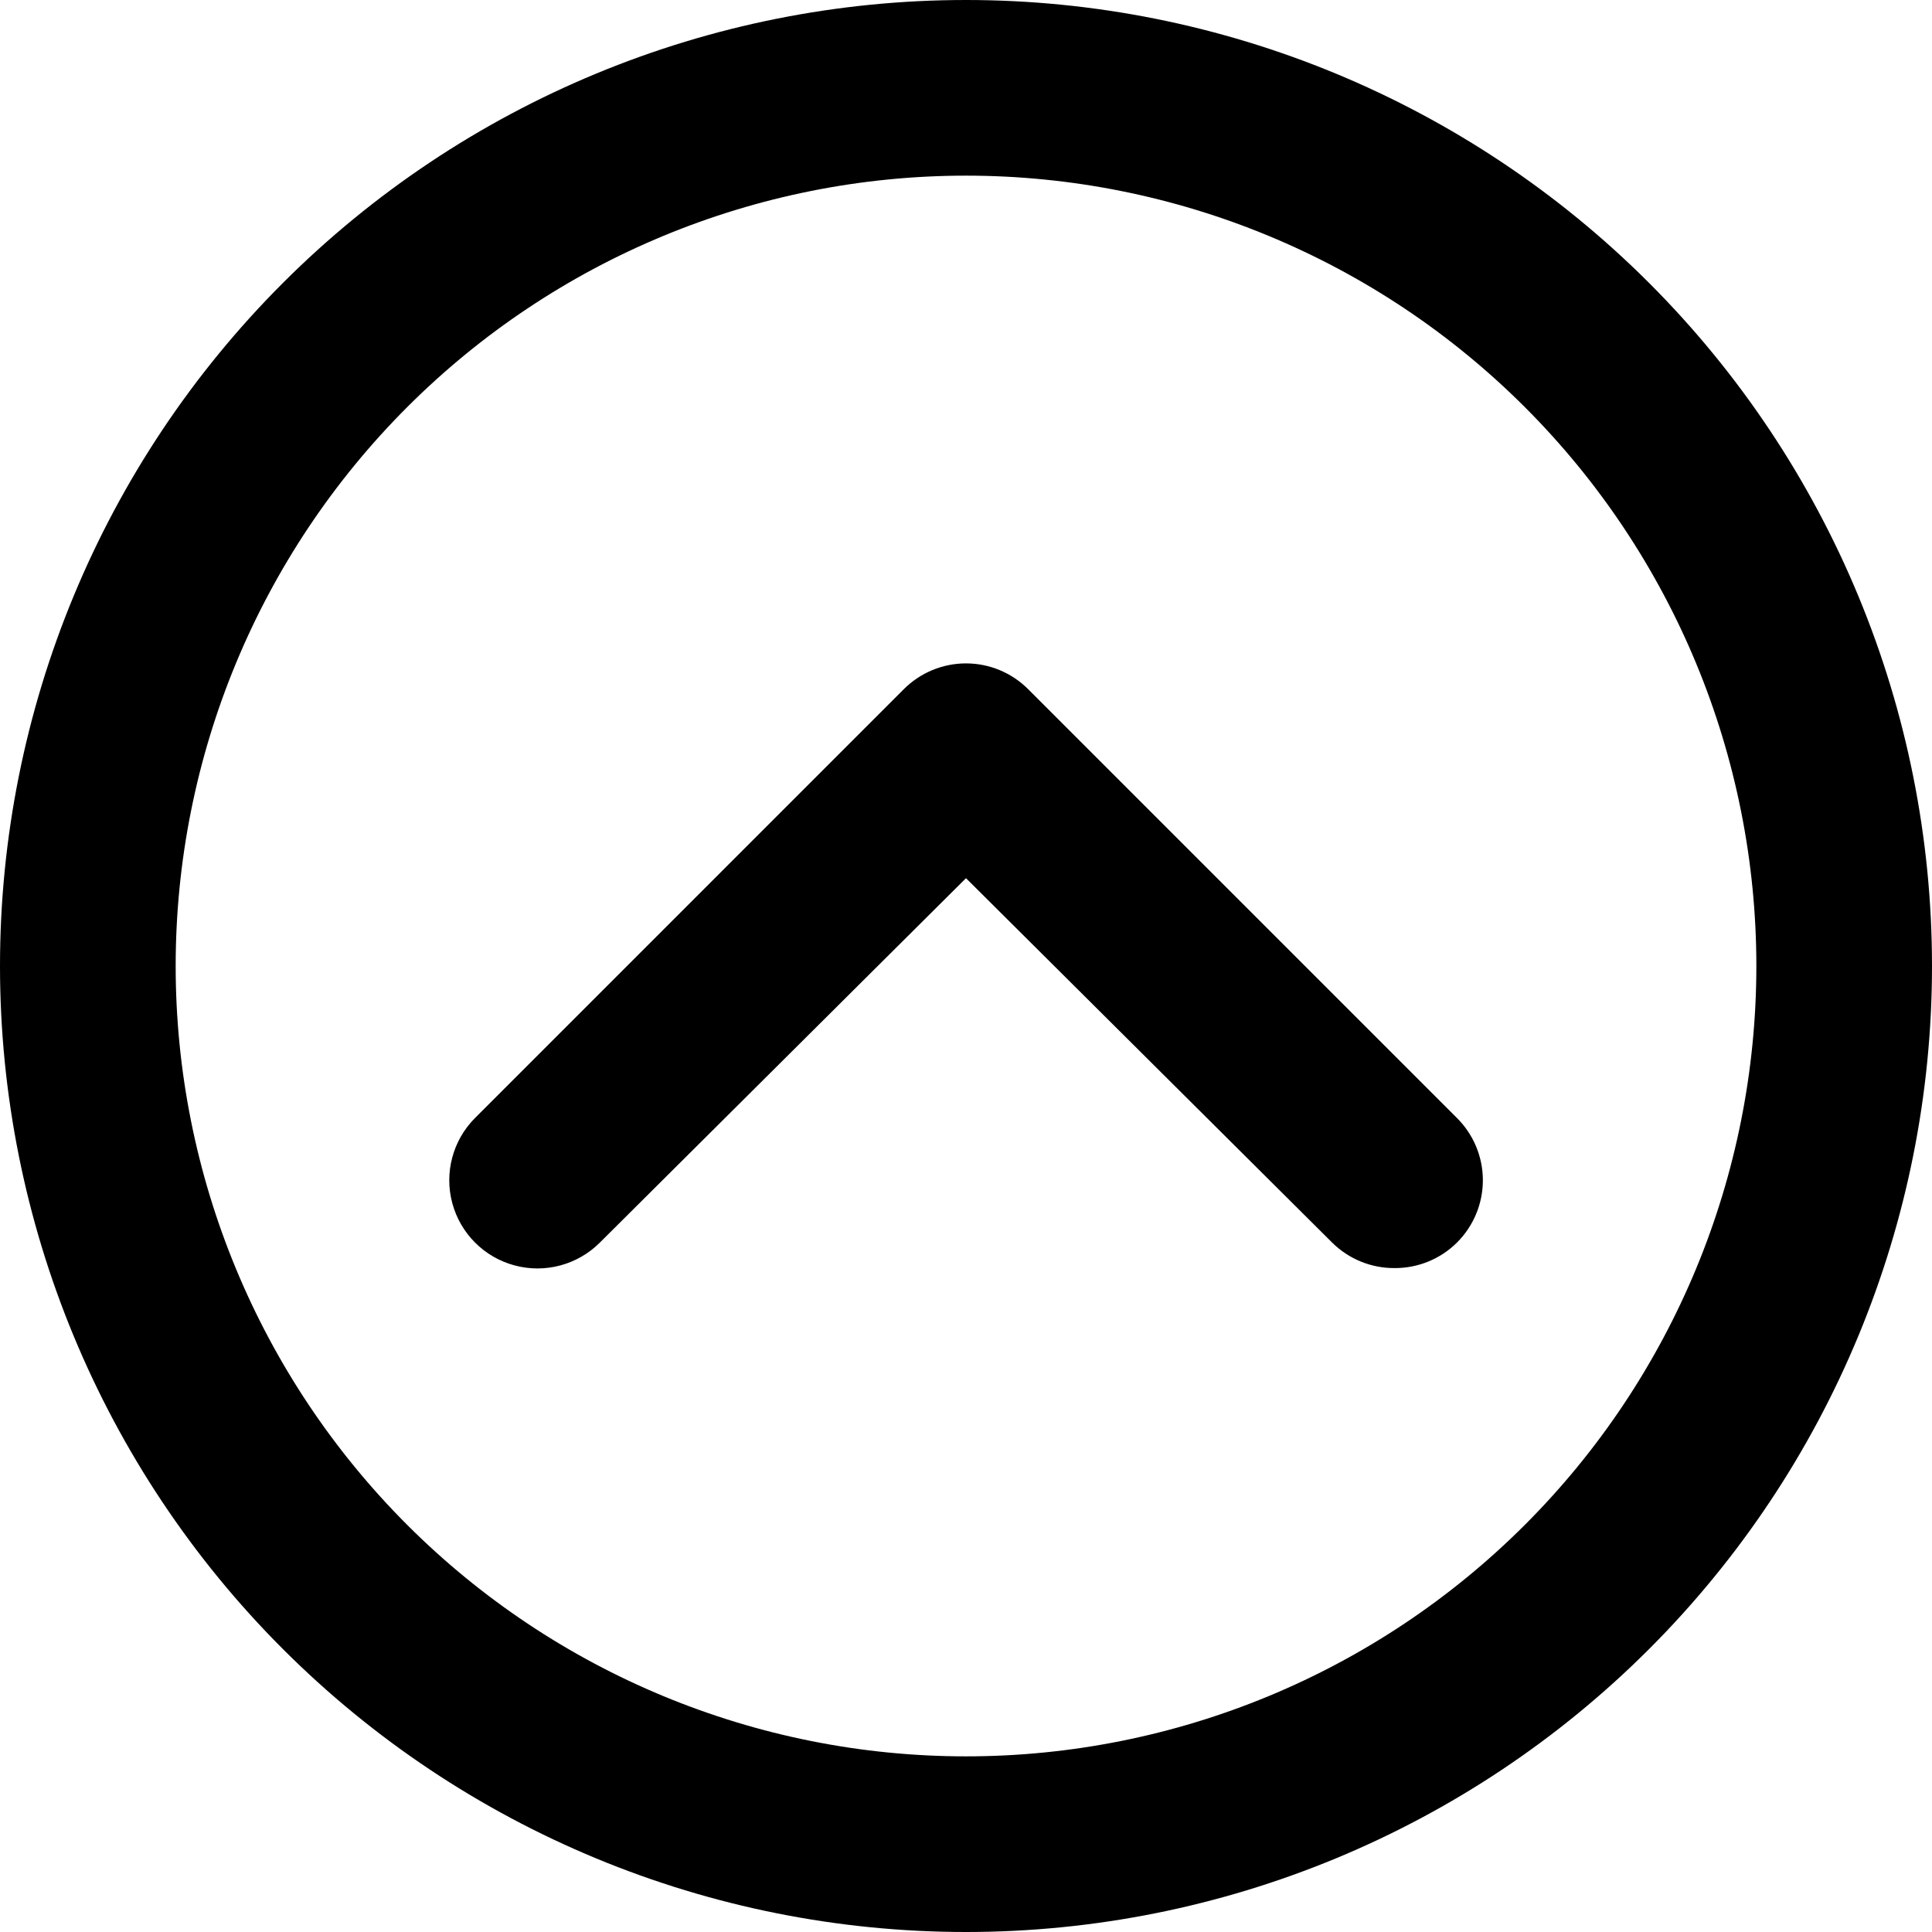 <svg xmlns="http://www.w3.org/2000/svg" width="70" height="70" viewBox="0 0 70 70" fill="#0D2846">
<path d="M52.786 40.505C53.388 41.102 53.727 41.915 53.727 42.763C53.727 43.612 53.388 44.425 52.786 45.023C52.186 45.618 51.373 45.95 50.527 45.945C49.681 45.95 48.868 45.618 48.268 45.023L35 31.818L21.732 45.023C20.924 45.83 19.748 46.145 18.646 45.849C17.543 45.554 16.682 44.693 16.387 43.59C16.091 42.488 16.407 41.312 17.213 40.505L32.74 24.977C33.338 24.375 34.151 24.036 35 24.036C35.848 24.036 36.661 24.375 37.259 24.977L52.786 40.505ZM70 35C70 44.283 66.313 53.184 59.749 59.749C53.185 66.313 44.282 70 35 70C25.718 70 16.814 66.313 10.251 59.749C3.687 53.185 0 44.282 0 35C0 25.718 3.687 16.814 10.251 10.251C16.815 3.688 25.718 0 35 0C44.282 0 53.184 3.687 59.749 10.251C66.313 16.815 70 25.718 70 35ZM63.636 35C63.636 27.405 60.62 20.121 55.249 14.752C49.879 9.381 42.595 6.364 35.001 6.364C27.405 6.364 20.122 9.381 14.752 14.752C9.382 20.122 6.365 27.405 6.365 35C6.365 42.594 9.382 49.878 14.752 55.248C20.122 60.619 27.406 63.636 35.001 63.636C42.595 63.636 49.879 60.619 55.249 55.248C60.62 49.878 63.636 42.595 63.636 35Z" fill="black"/>
</svg>